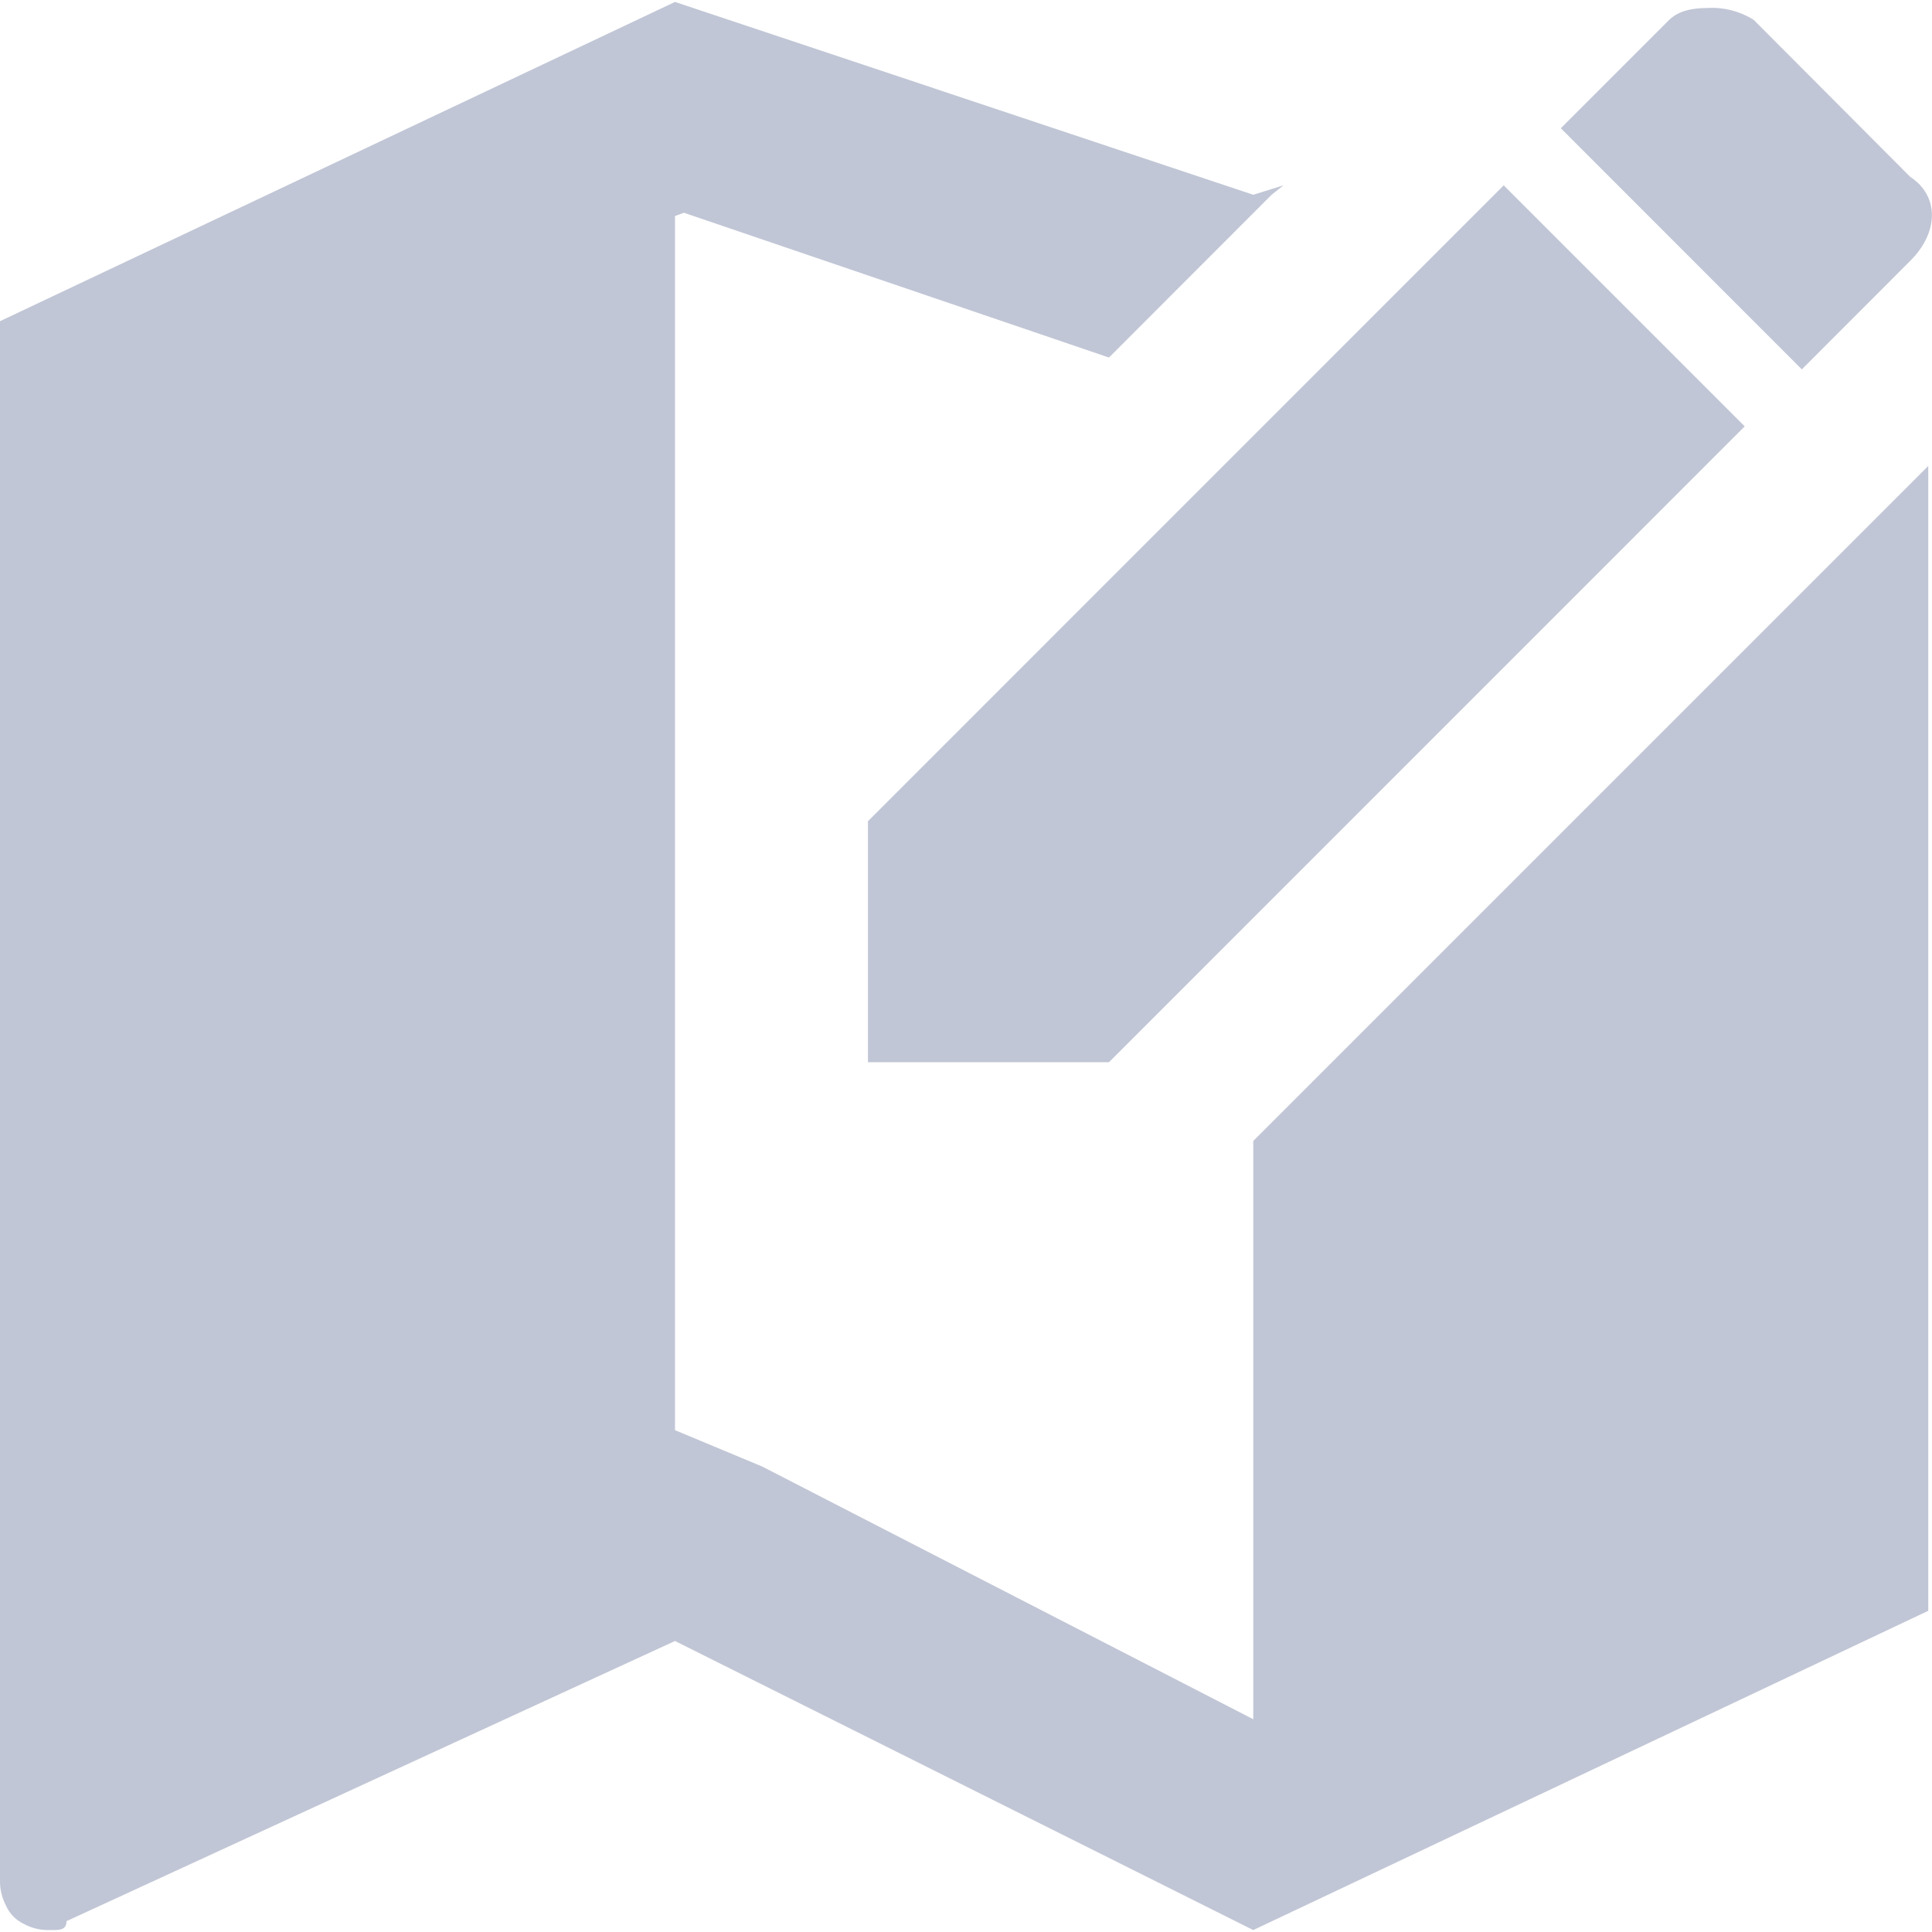 
<svg xmlns="http://www.w3.org/2000/svg" xmlns:xlink="http://www.w3.org/1999/xlink" width="16px" height="16px" viewBox="0 0 16 16" version="1.1">
<g id="surface1">
<path style=" stroke:none;fill-rule:nonzero;fill:#c1c6d6;fill-opacity:1;" d="M 5.59 0.016 L 0 2.66 L 0 15.586 C 0 15.66 0.023 15.73 0.051 15.785 C 0.082 15.852 0.133 15.902 0.199 15.934 C 0.258 15.965 0.324 15.984 0.398 15.984 C 0.48 15.984 0.551 15.992 0.551 15.91 L 5.59 13.59 L 10.379 15.984 L 15.969 13.34 L 15.969 3.859 L 10.379 9.449 L 10.379 14.238 L 6.312 12.145 L 5.59 11.844 L 5.59 1.789 L 5.664 1.762 L 9.184 2.961 L 10.531 1.613 L 10.629 1.535 L 10.379 1.613 Z M 14.148 0.066 C 14.02 0.066 13.906 0.086 13.824 0.164 L 12.926 1.062 L 14.922 3.059 L 15.82 2.16 C 16.059 1.922 16.059 1.621 15.82 1.465 L 14.523 0.164 C 14.41 0.094 14.281 0.059 14.148 0.066 Z M 12.453 1.535 L 7.188 6.801 L 7.188 8.797 L 9.184 8.797 L 14.449 3.531 Z M 12.453 1.535 "/>
</g>
</svg>
